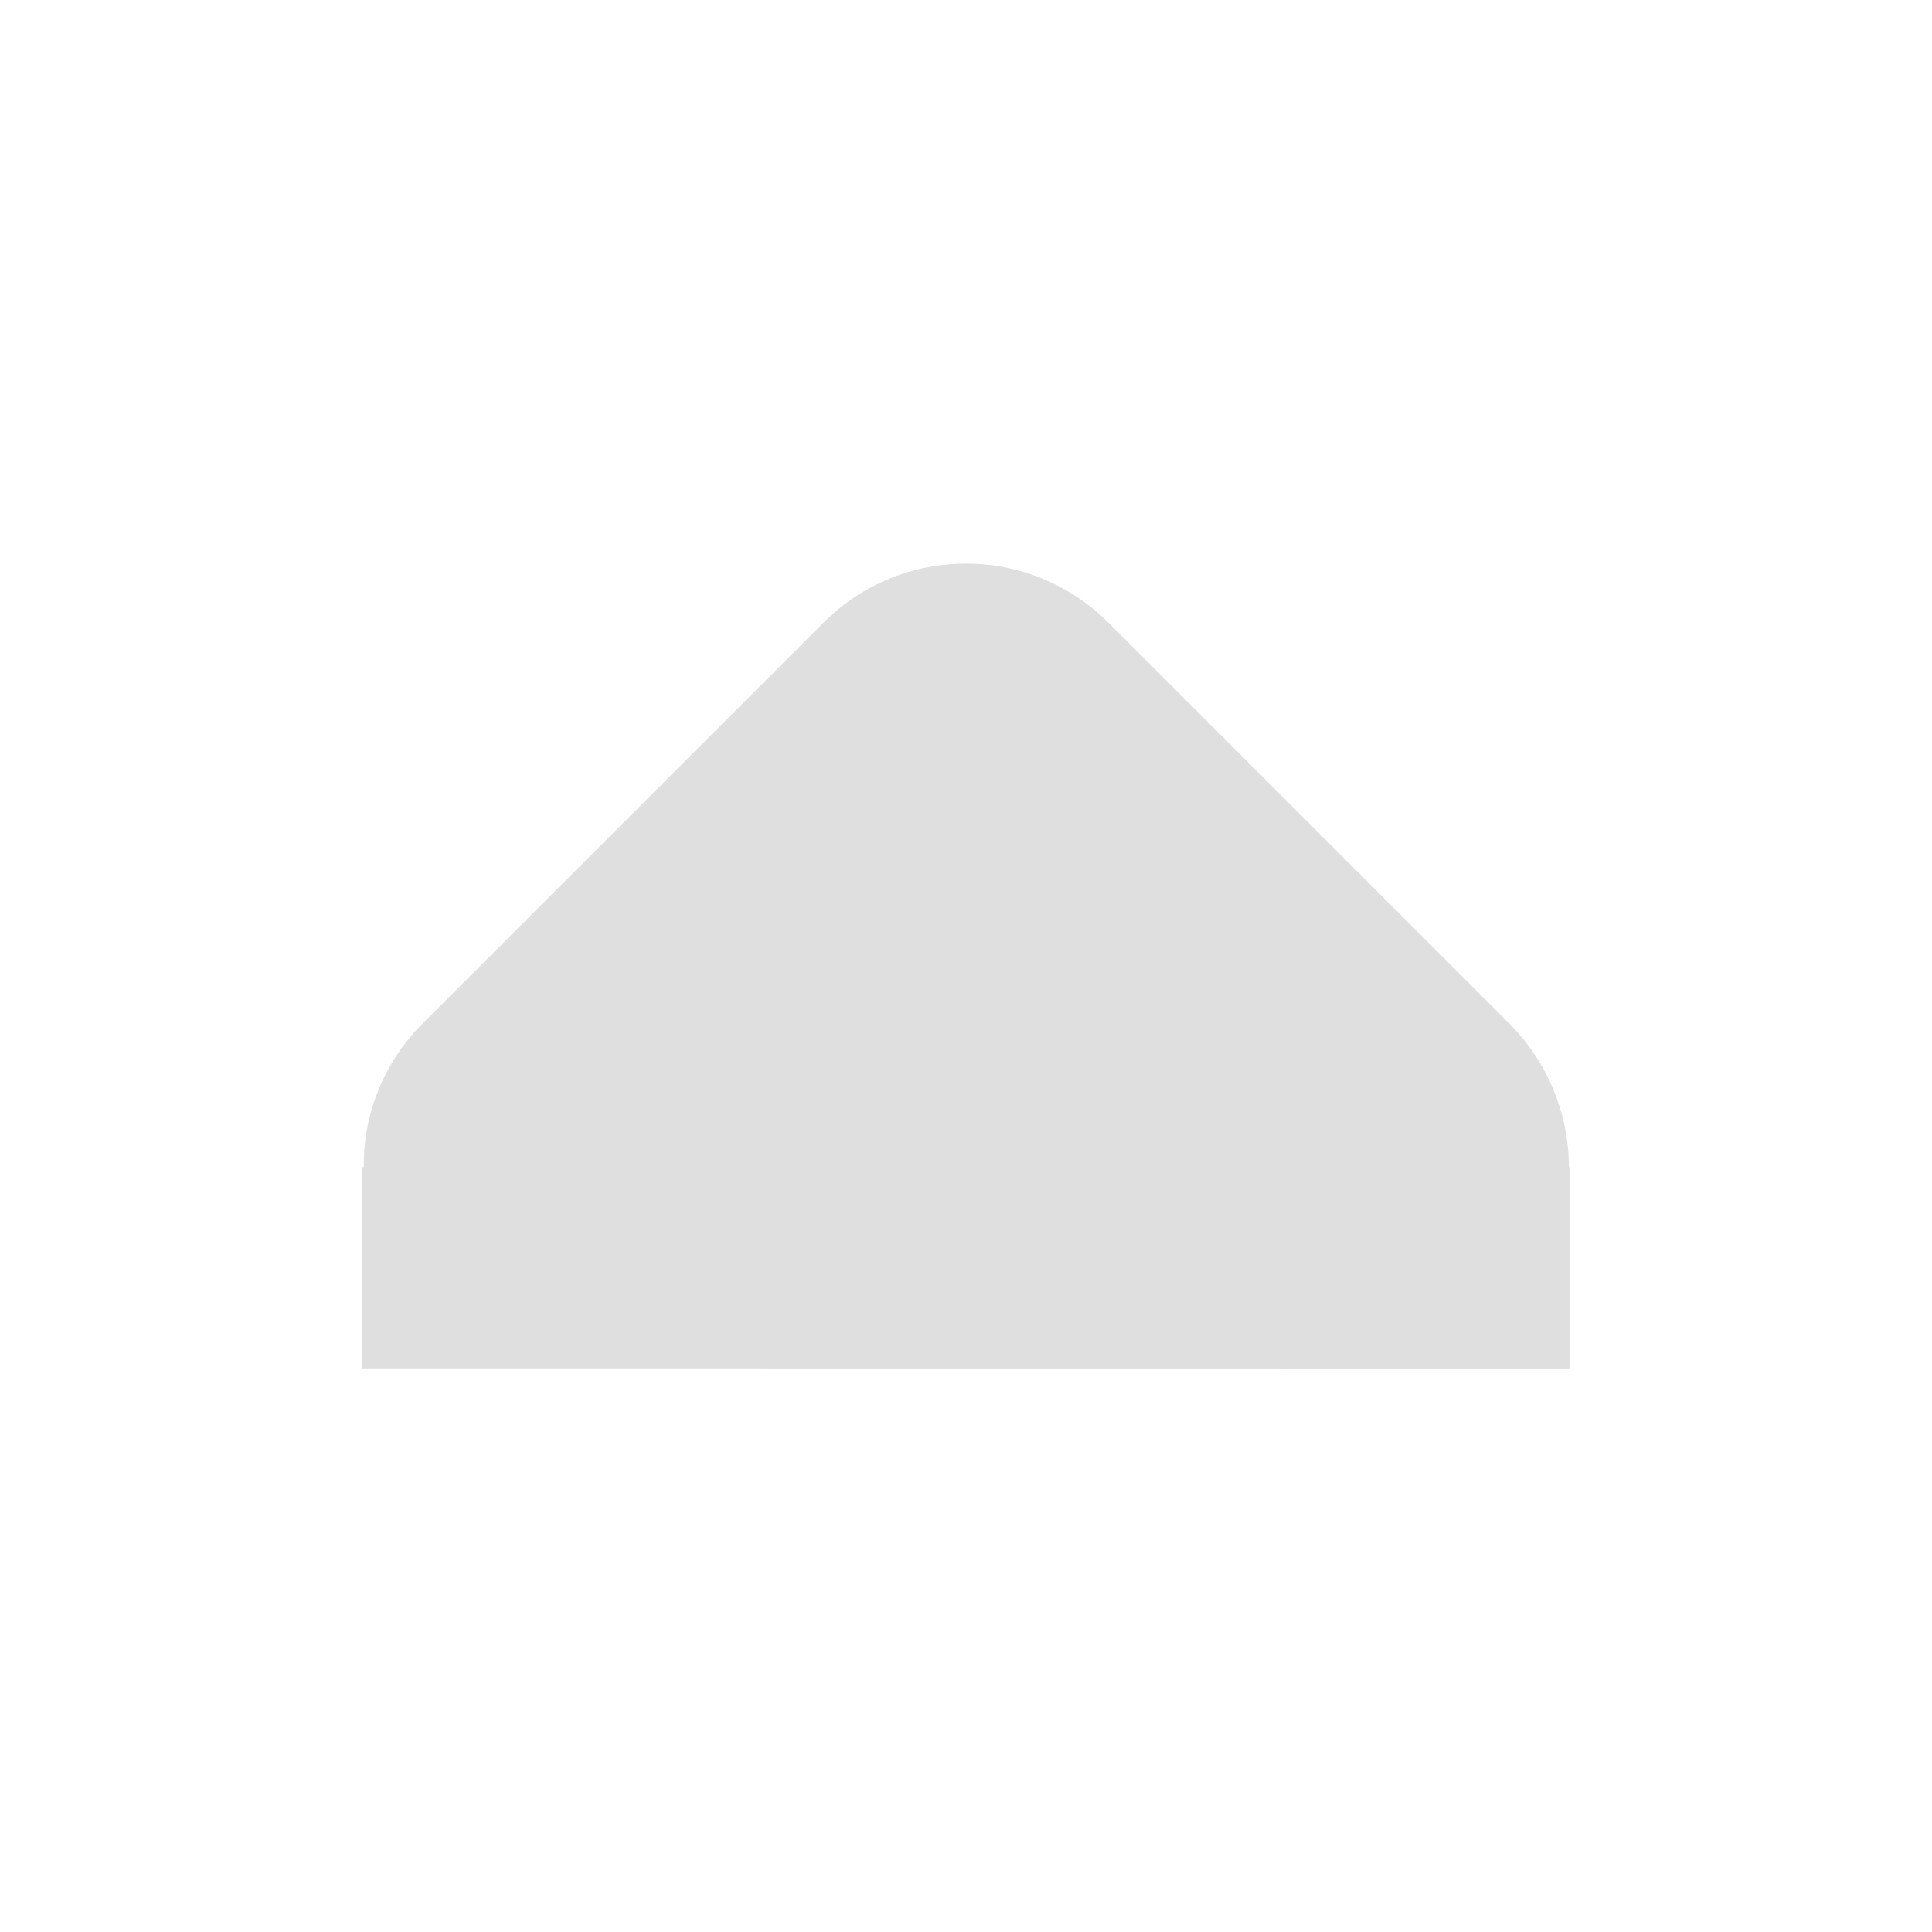 <?xml version="1.0" encoding="UTF-8" standalone="no"?>
<svg
   height="16px"
   viewBox="0 0 16 16"
   width="16px"
   version="1.1"
   id="svg4"
   sodipodi:docname="pan-up-symbolic.svg"
   inkscape:version="1.2.1 (9c6d41e410, 2022-07-14)"
   xml:space="preserve"
   xmlns:inkscape="http://www.inkscape.org/namespaces/inkscape"
   xmlns:sodipodi="http://sodipodi.sourceforge.net/DTD/sodipodi-0.dtd"
   xmlns="http://www.w3.org/2000/svg"
   xmlns:svg="http://www.w3.org/2000/svg"><defs
     id="defs8" /><sodipodi:namedview
     id="namedview6"
     pagecolor="#ffffff"
     bordercolor="#000000"
     borderopacity="0.25"
     inkscape:showpageshadow="2"
     inkscape:pageopacity="0.0"
     inkscape:pagecheckerboard="0"
     inkscape:deskcolor="#d1d1d1"
     showgrid="false"
     inkscape:zoom="16.046875"
     inkscape:cx="-16.950341"
     inkscape:cy="6.6991237"
     inkscape:current-layer="svg4" /><path
     d="M 3,11.333 V 9.667 h 0.013 c -0.006,-0.443 0.169,-0.866 0.475,-1.178 l 3.333,-3.333 c 0.651,-0.651 1.706,-0.651 2.357,0 l 3.333,3.333 c 0.306,0.313 0.482,0.736 0.482,1.178 H 13 v 1.667 z m 0,0"
     id="path4"
     style="fill:#dfdfdf;fill-opacity:1;stroke-width:1.667" /></svg>
